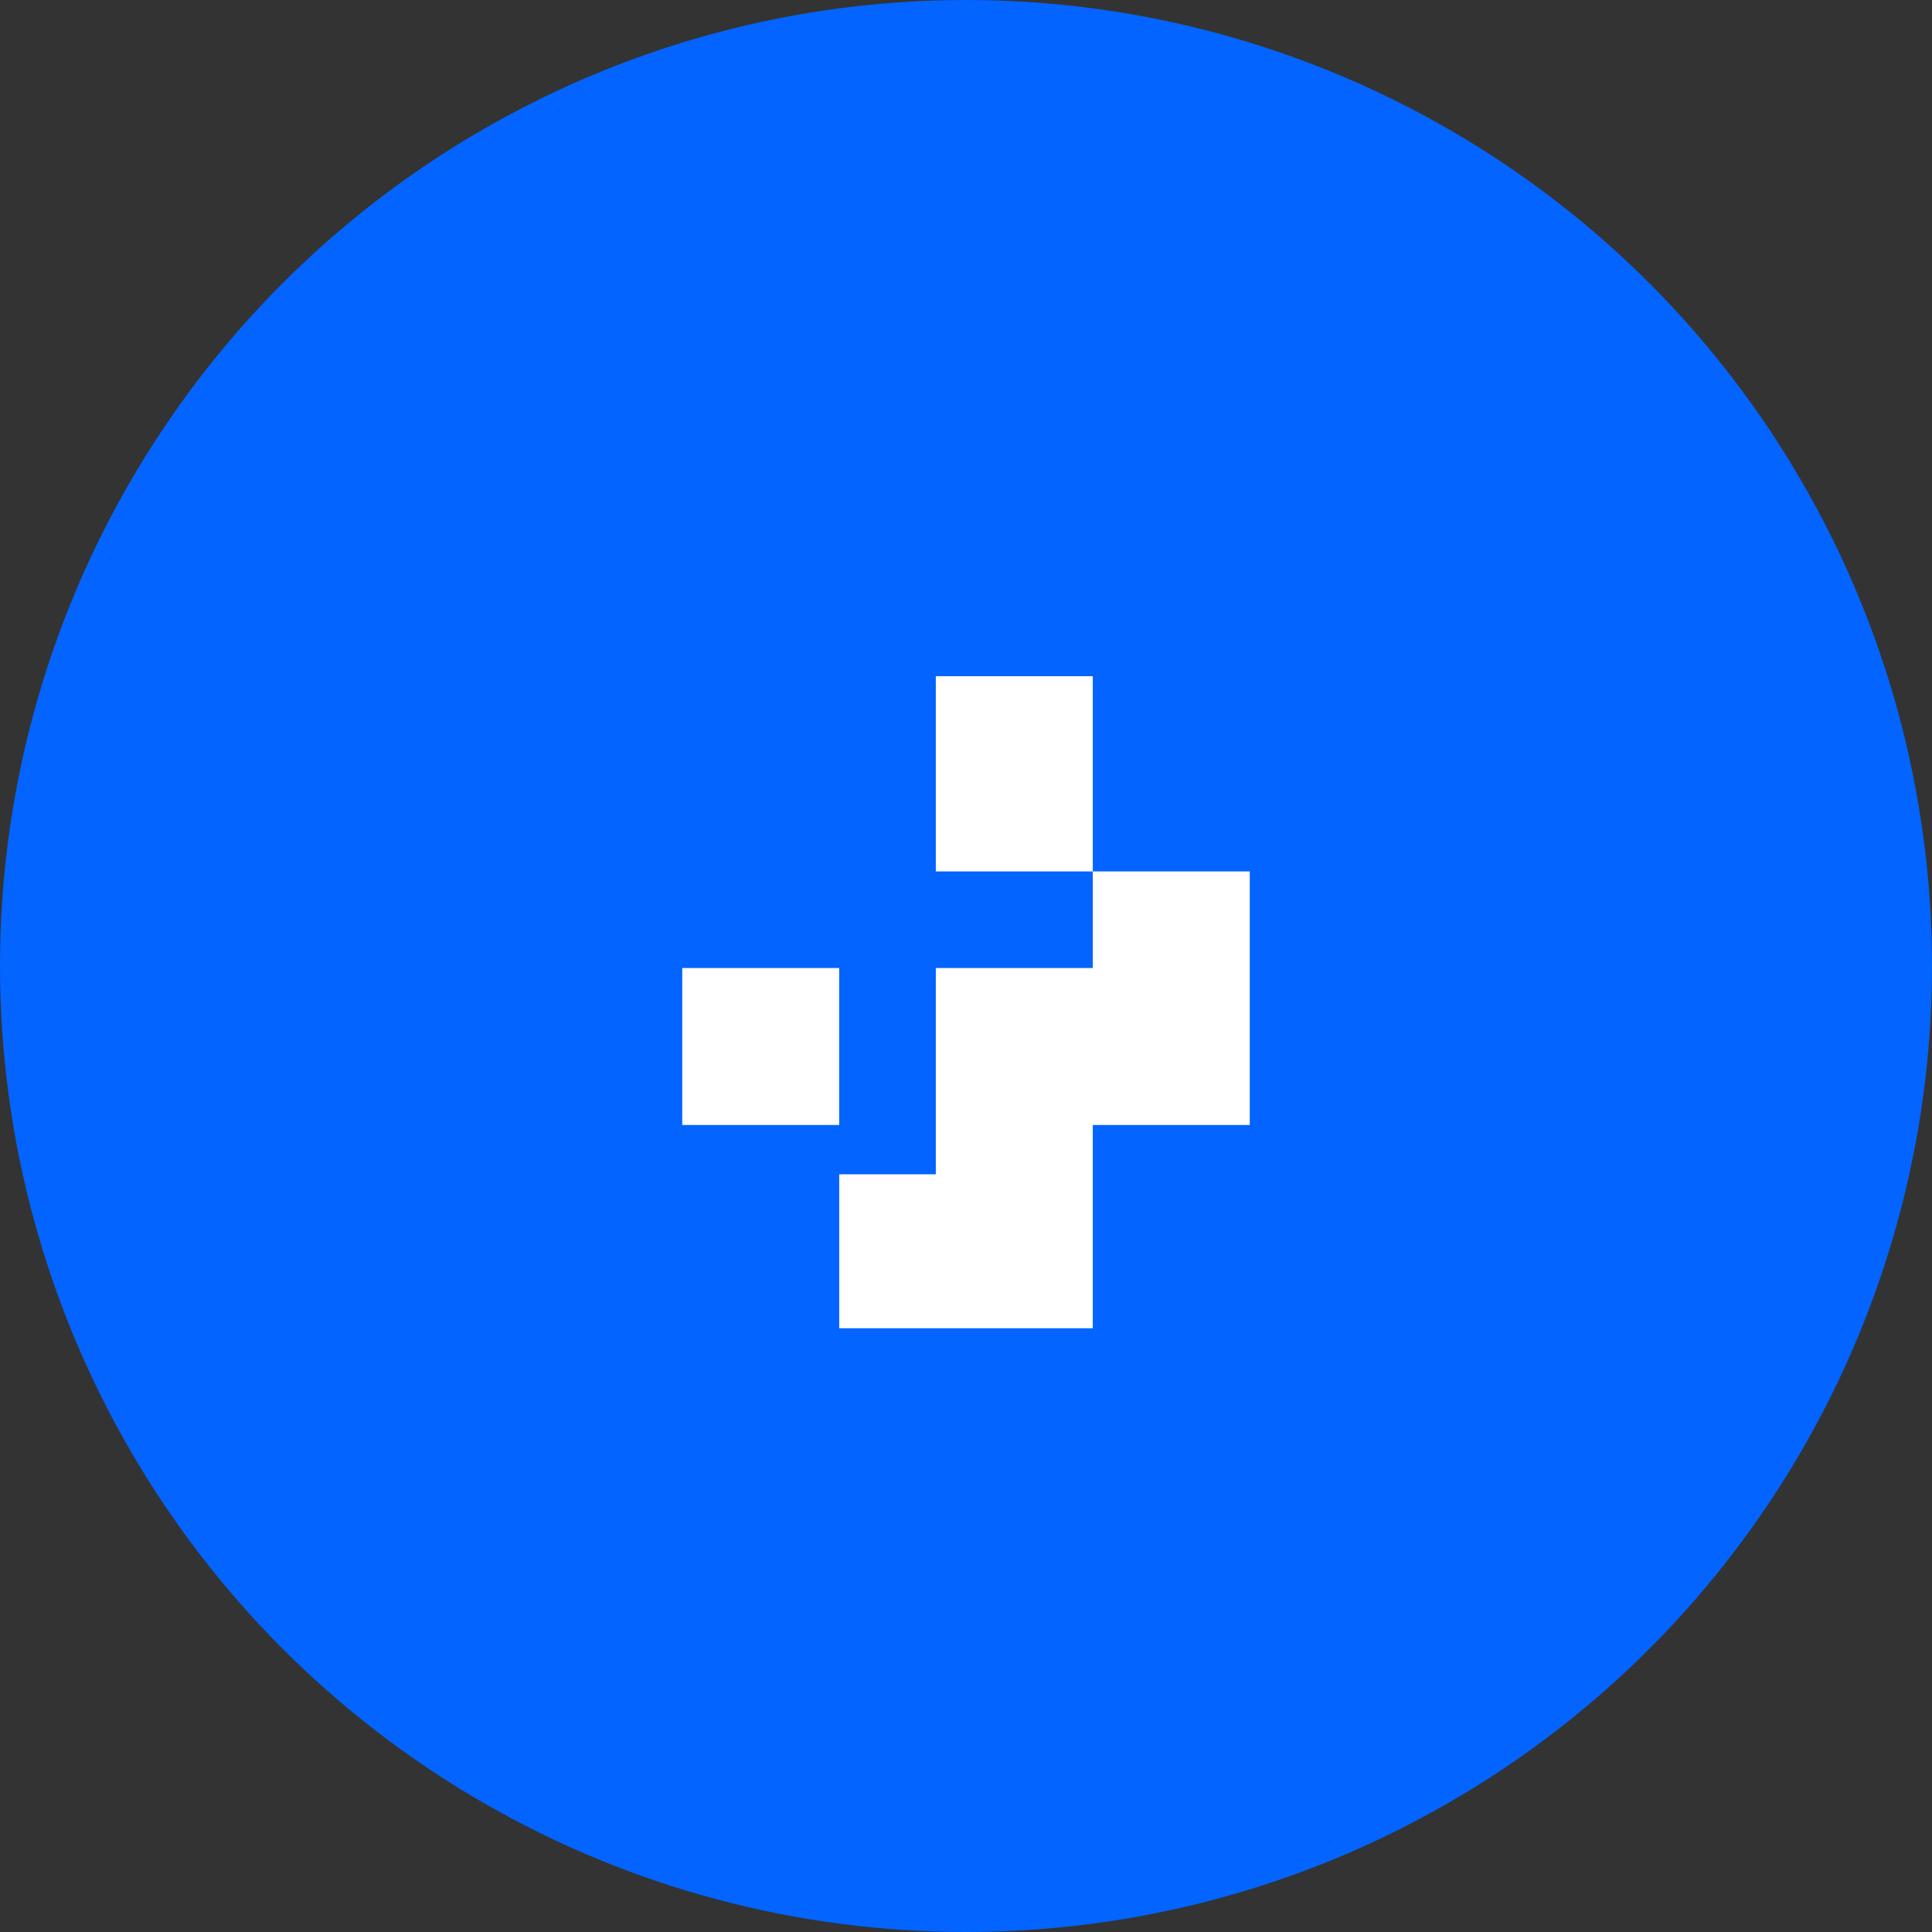 <svg width="24" height="24" viewBox="0 0 64 64" xmlns="http://www.w3.org/2000/svg">
  <rect x="0" y="0" width="64" height="64" fill="#333333" stroke="none"/>
  <circle cx="32" cy="32" r="32" fill="#0364FF"/>
  <path d="M41.4 28.867h-5.2V22.4h-8.4v6.467h-5.2v8.4h5.2V44h8.4v-6.733h5.2v-8.4zm-18.8 3.2v-3.2h5.2V22.4h3.2v6.467h5.2v3.2h-5.2v6.833h-3.2v-6.833h-5.2z" fill="white"/>
</svg> 